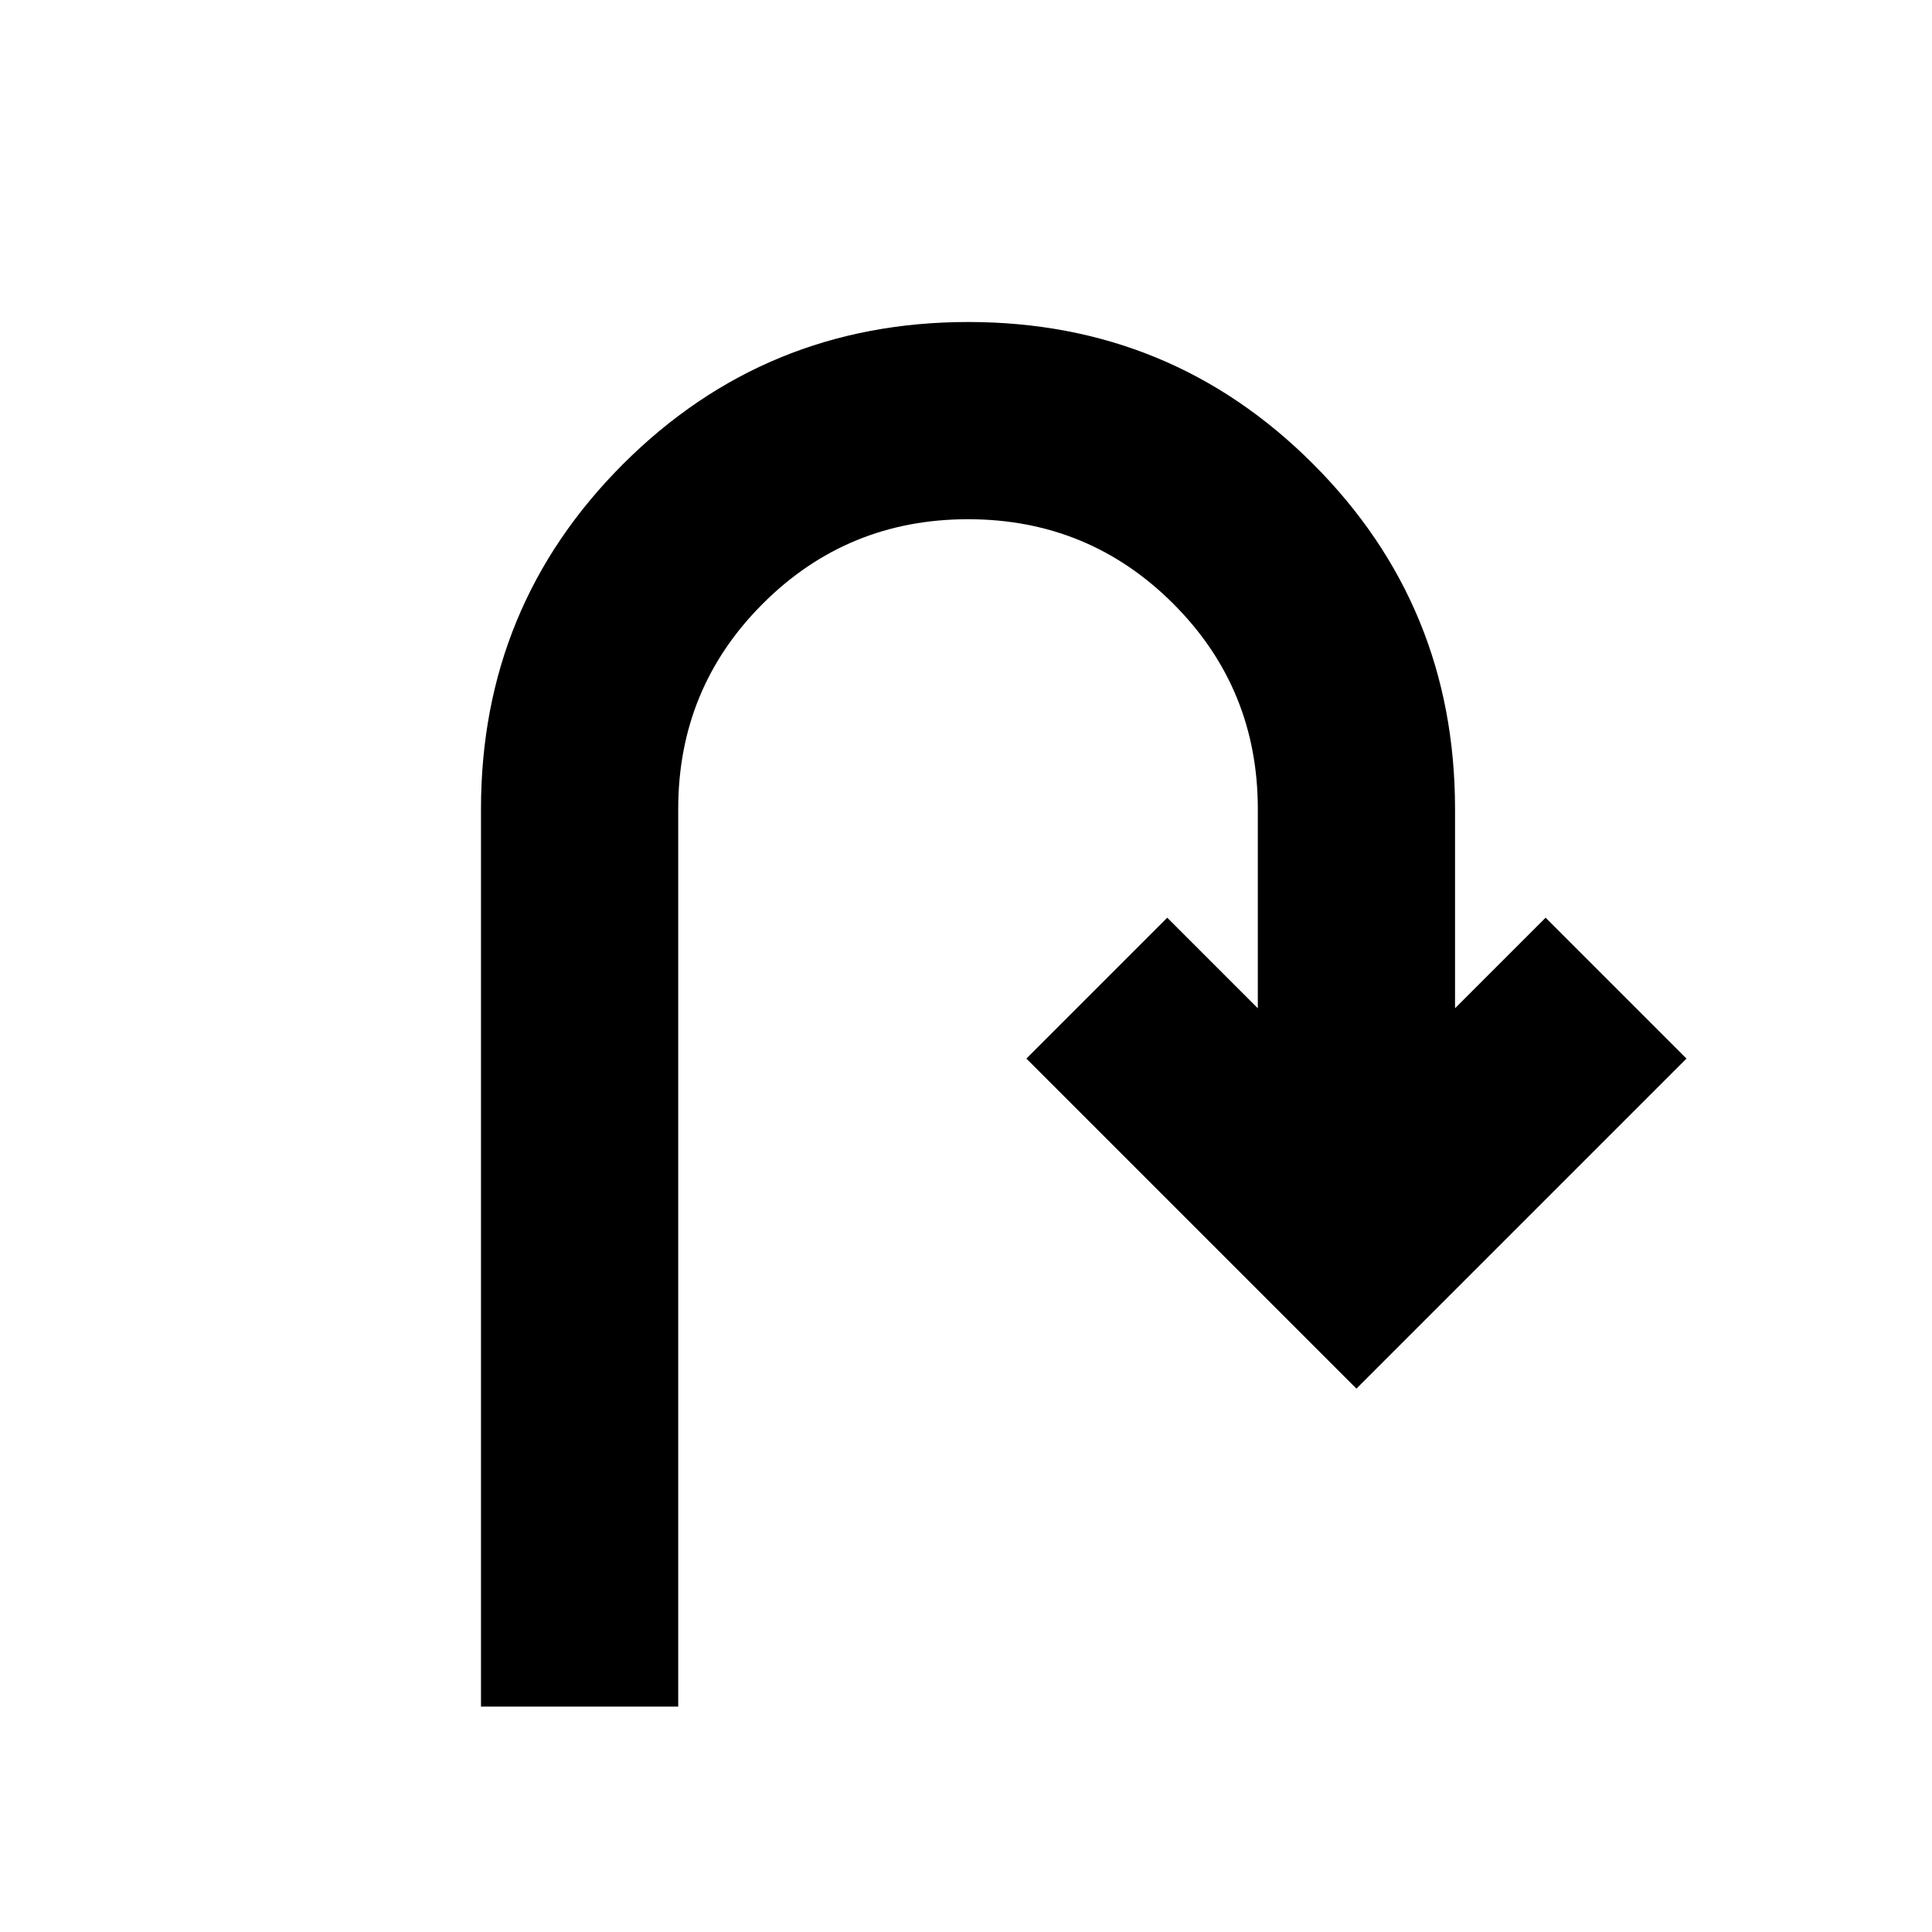 <svg xmlns="http://www.w3.org/2000/svg" height="20" viewBox="0 -960 960 960" width="20"><path d="M239-112v-446q0-100.83 70.62-171.42Q380.24-800 481.12-800t171.38 70.58Q723-658.83 723-558v99l45-45 70 70-164 164-164-164 70-70 45 45v-99q0-60-42-102t-102-42q-60 0-102 42t-42 102v446h-98Z"/></svg>